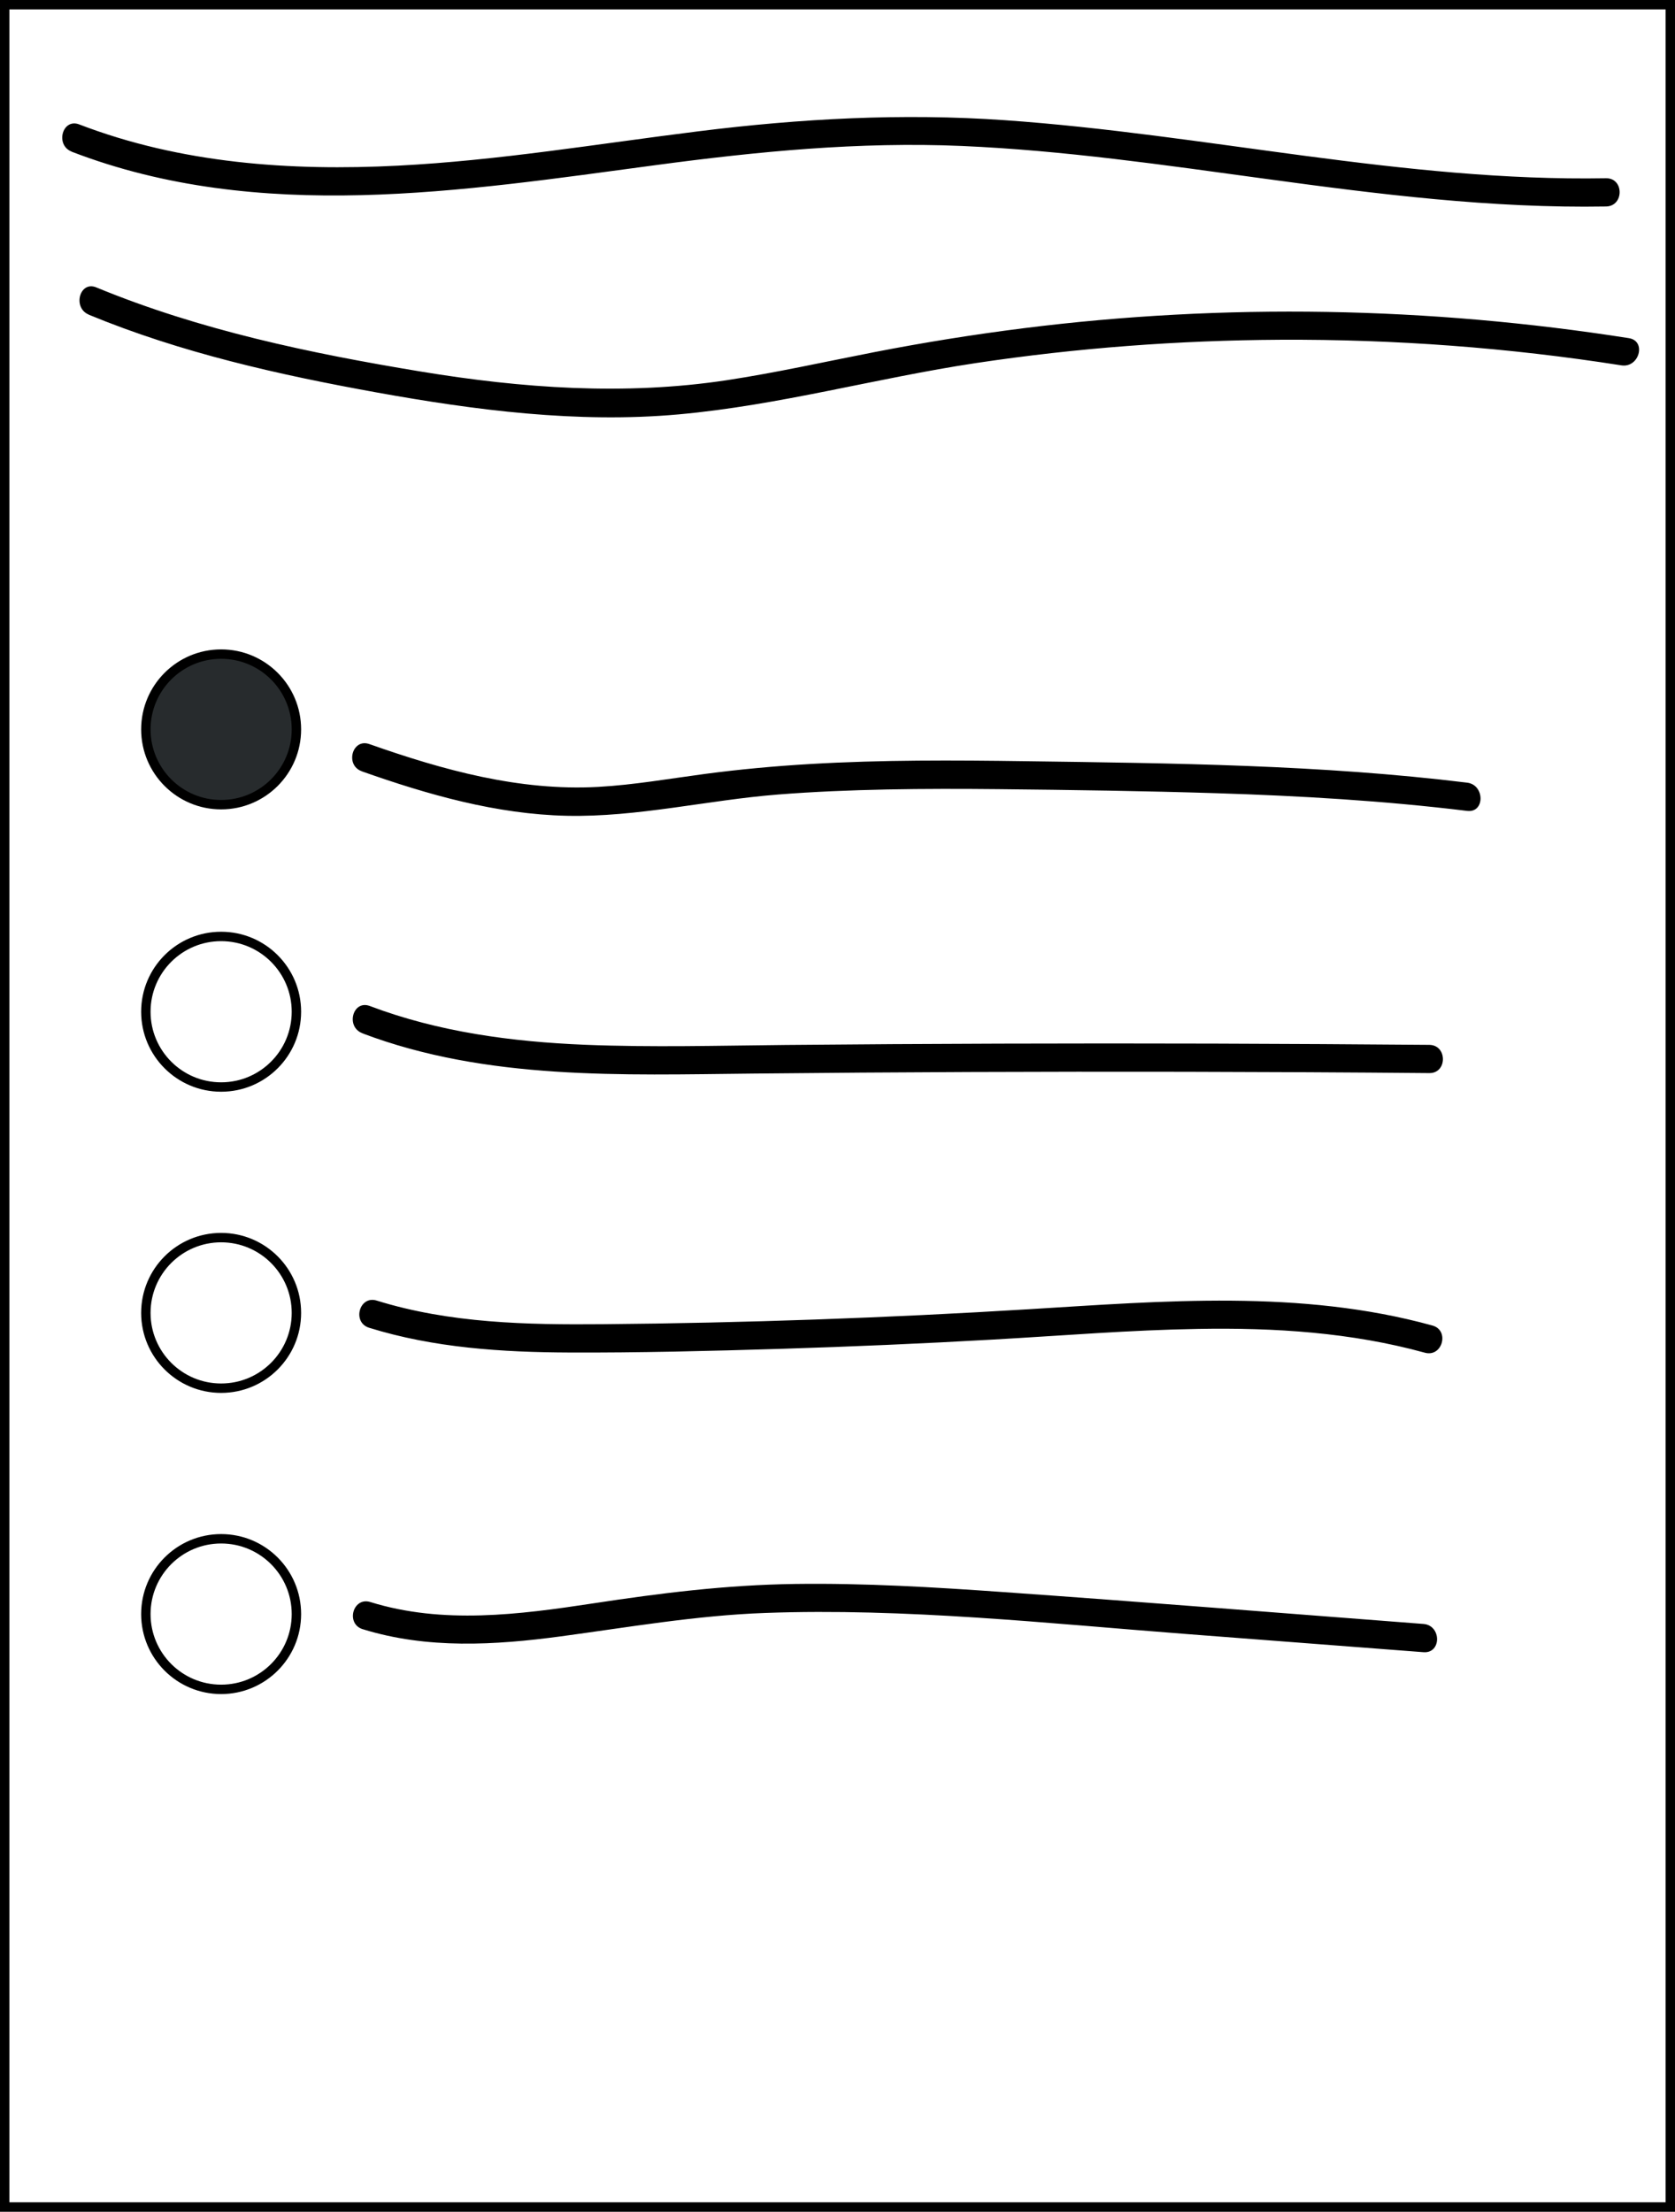 <?xml version="1.0" encoding="UTF-8"?><svg id="Layer_1" xmlns="http://www.w3.org/2000/svg" viewBox="0 0 178 235"><rect x="0" y="0" width="178" height="235" fill="#808080" stroke="none"/><defs><style>.cls-1{fill:#fff;}.cls-2{fill:none;}.cls-2,.cls-3{stroke:#000;stroke-miterlimit:10;}.cls-3{fill:#272b2d;}</style></defs><g><rect class="cls-1" x=".5" y=".5" width="177" height="234"/><path d="m177,1v233H1V1h176m1-1H0v235h178V0h0Z"/></g><path d="m7.62,16.12c19.9,7.66,41.53,4.17,62.02,1.43,10.83-1.45,21.65-2.51,32.59-2.04,10.82.47,21.54,2.03,32.25,3.49,12,1.64,24.06,3.15,36.19,2.94,1.93-.03,1.93-3.03,0-3-21.5.38-42.55-4.68-63.91-6.17-10.91-.76-21.7-.17-32.53,1.18s-21.21,3.1-31.91,3.65c-11.47.59-23.1-.23-33.9-4.38-1.8-.69-2.58,2.21-.8,2.89h0Z"/><path d="m9.44,33.44c9.8,4.05,20.18,6.38,30.59,8.26s21.34,3.3,32.08,2.33,21.02-3.86,31.58-5.45c10.71-1.61,21.55-2.42,32.38-2.48,12.12-.06,24.25.84,36.23,2.72,1.89.3,2.7-2.59.8-2.89-21.26-3.34-42.93-3.74-64.29-1.06-5.33.67-10.64,1.52-15.92,2.55s-10.41,2.18-15.67,2.98c-10.86,1.64-21.76.85-32.55-.93-11.69-1.93-23.44-4.39-34.43-8.93-1.78-.74-2.56,2.17-.8,2.89h0Z"/><path d="m38.46,81.96c7.02,2.48,14.3,4.56,21.79,4.72s14.96-1.67,22.43-2.26,15.6-.65,23.4-.57c7.73.08,15.46.19,23.18.43,8.91.28,17.81.8,26.65,1.88,1.91.23,1.89-2.77,0-3-15.56-1.91-31.25-2.06-46.9-2.28-7.64-.11-15.29-.15-22.93.3-3.73.22-7.45.56-11.15,1.05s-7.56,1.17-11.37,1.38c-8.37.46-16.48-1.79-24.31-4.55-1.82-.64-2.61,2.25-.8,2.89h0Z"/><path d="m38.5,109.79c13.22,5.01,27.63,4.42,41.53,4.28,15.3-.16,30.61-.22,45.91-.19,8.65.02,17.3.06,25.95.14,1.93.02,1.93-2.98,0-3-15.22-.13-30.44-.18-45.66-.13-7.57.02-15.14.07-22.71.14-7.11.07-14.24.27-21.35-.02-7.79-.32-15.55-1.35-22.87-4.12-1.81-.68-2.59,2.21-.8,2.89h0Z"/><path d="m39.23,141.08c6.89,2.14,14.13,2.6,21.31,2.63s14.94-.16,22.4-.39,15.11-.56,22.66-.99,14.49-1.01,21.75-1.13c8.1-.14,16.23.37,24.07,2.53,1.86.51,2.66-2.38.8-2.89-13.99-3.86-28.6-2.6-42.89-1.73-15.07.92-30.16,1.46-45.25,1.59-8.09.07-16.26-.09-24.05-2.51-1.85-.57-2.64,2.32-.8,2.89h0Z"/><path d="m38.56,173.11c6.85,2.12,14.01,1.7,21.02.76s14.41-2.23,21.74-2.49c14.92-.54,29.9,1.1,44.76,2.24,8.4.64,16.8,1.29,25.19,1.93,1.93.15,1.92-2.85,0-3-14.9-1.14-29.79-2.34-44.69-3.39-7.35-.52-14.71-.96-22.08-.86s-14.35.98-21.51,2.07c-7.83,1.19-15.93,2.24-23.64-.15-1.85-.57-2.64,2.32-.8,2.89h0Z"/><circle class="cls-3" cx="23.5" cy="77.5" r="8"/><circle class="cls-2" cx="23.5" cy="107.5" r="8"/><circle class="cls-2" cx="23.5" cy="139.5" r="8"/><circle class="cls-2" cx="23.5" cy="171.5" r="8"/></svg>